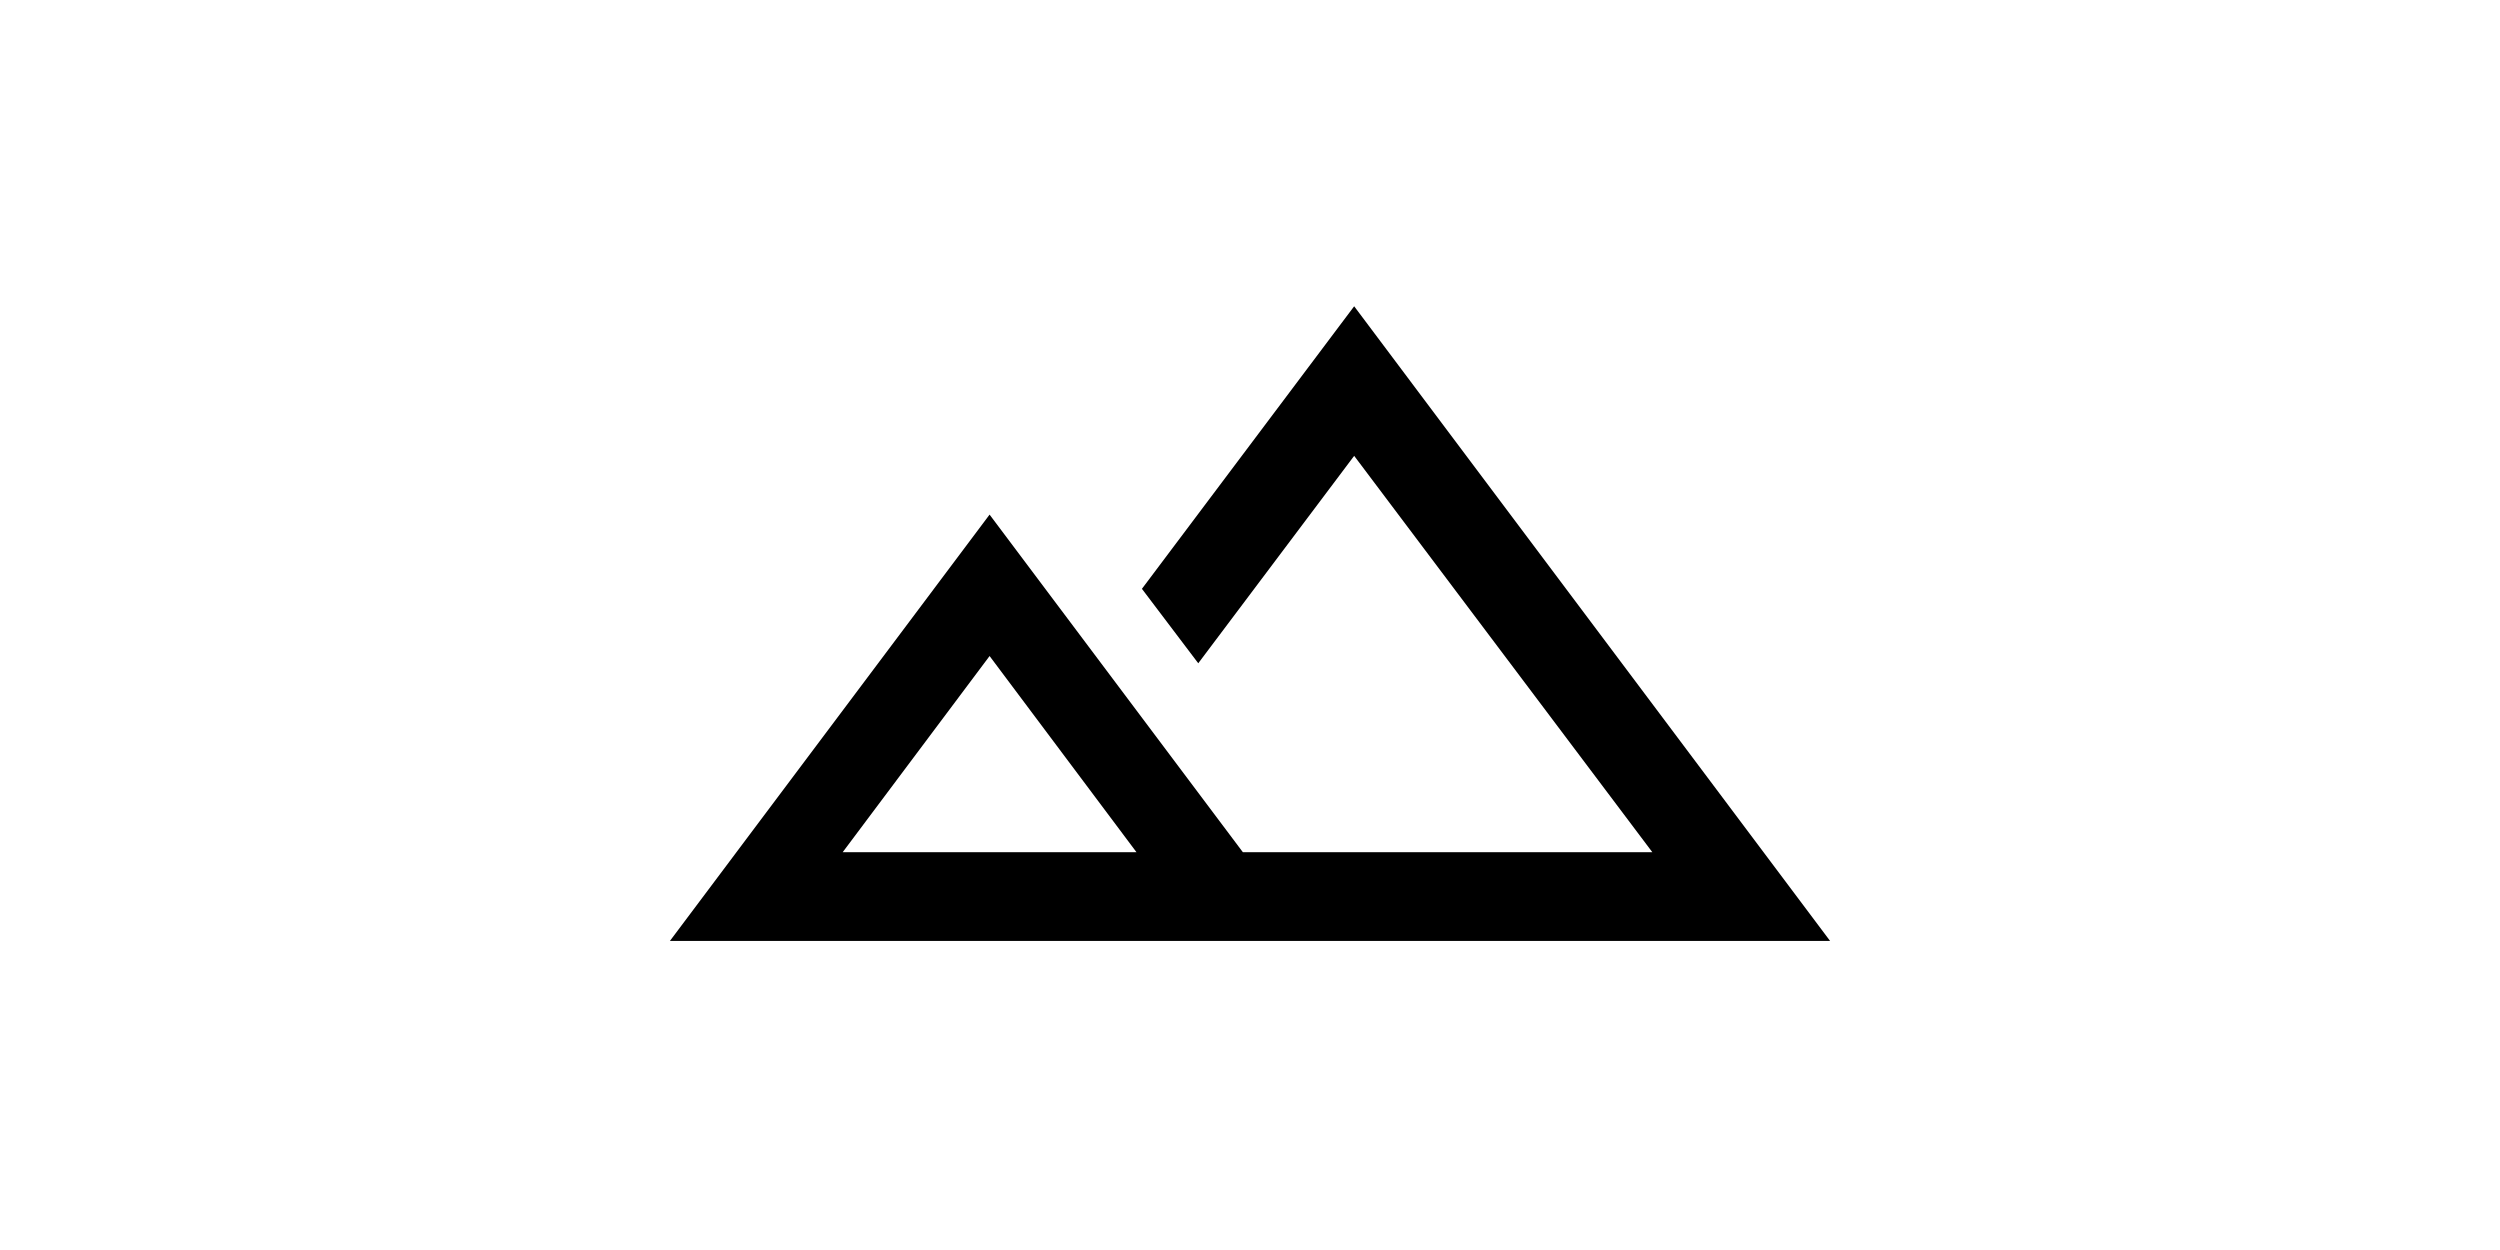 <svg xmlns="http://www.w3.org/2000/svg" height="24" viewBox="0 96 960 960" width="48"><path d="M34.5 818.63 280 491.217 474.522 750.5H789L560 446.087 440.261 605.391 397 548.217l163-217L925.5 818.63h-891Zm514.543-68.13Zm-381.869 0h225.652L280 599.826 167.174 750.5Zm0 0h225.652-225.652Z"/></svg>